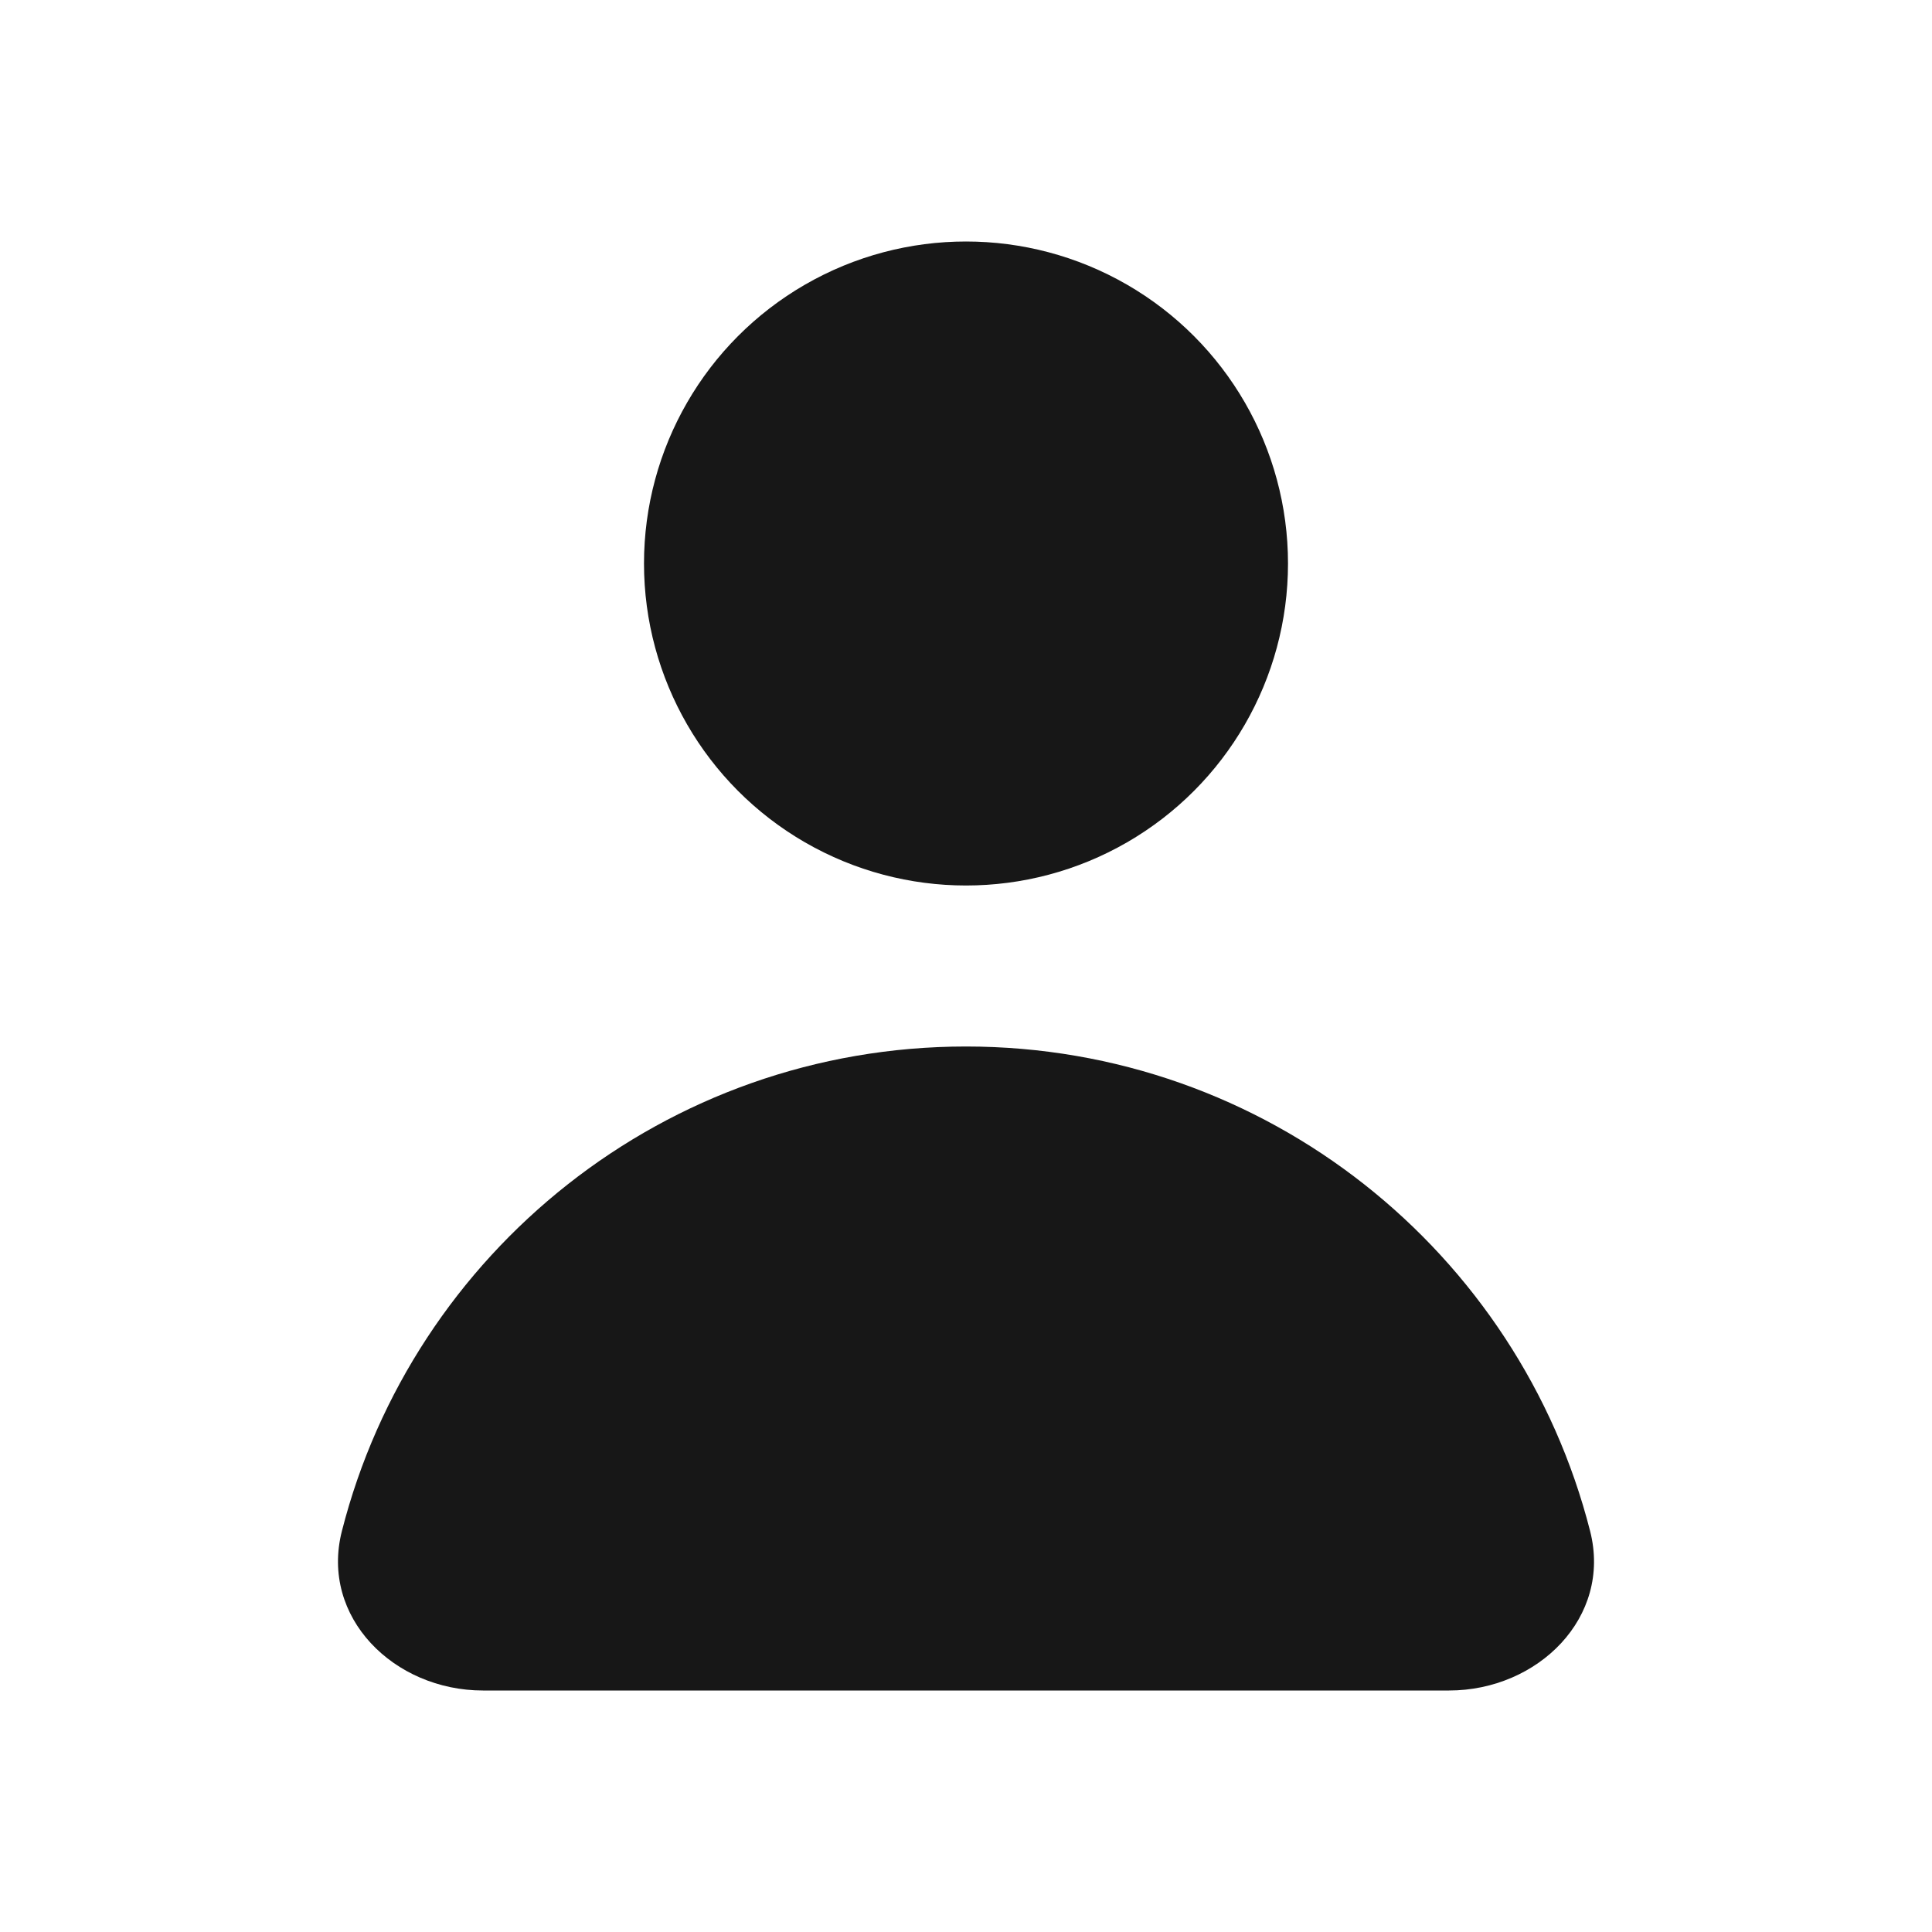 <svg width="24" height="24" viewBox="0 0 24 24" fill="none" xmlns="http://www.w3.org/2000/svg">
<circle cx="12" cy="7" r="4" fill="#171717"/>
<path d="M12 13C8.265 13 5.128 15.559 4.247 19.02C3.974 20.091 4.895 21 6 21H18C19.105 21 20.026 20.091 19.753 19.02C18.872 15.559 15.735 13 12 13Z" fill="#171717"/>
</svg>

